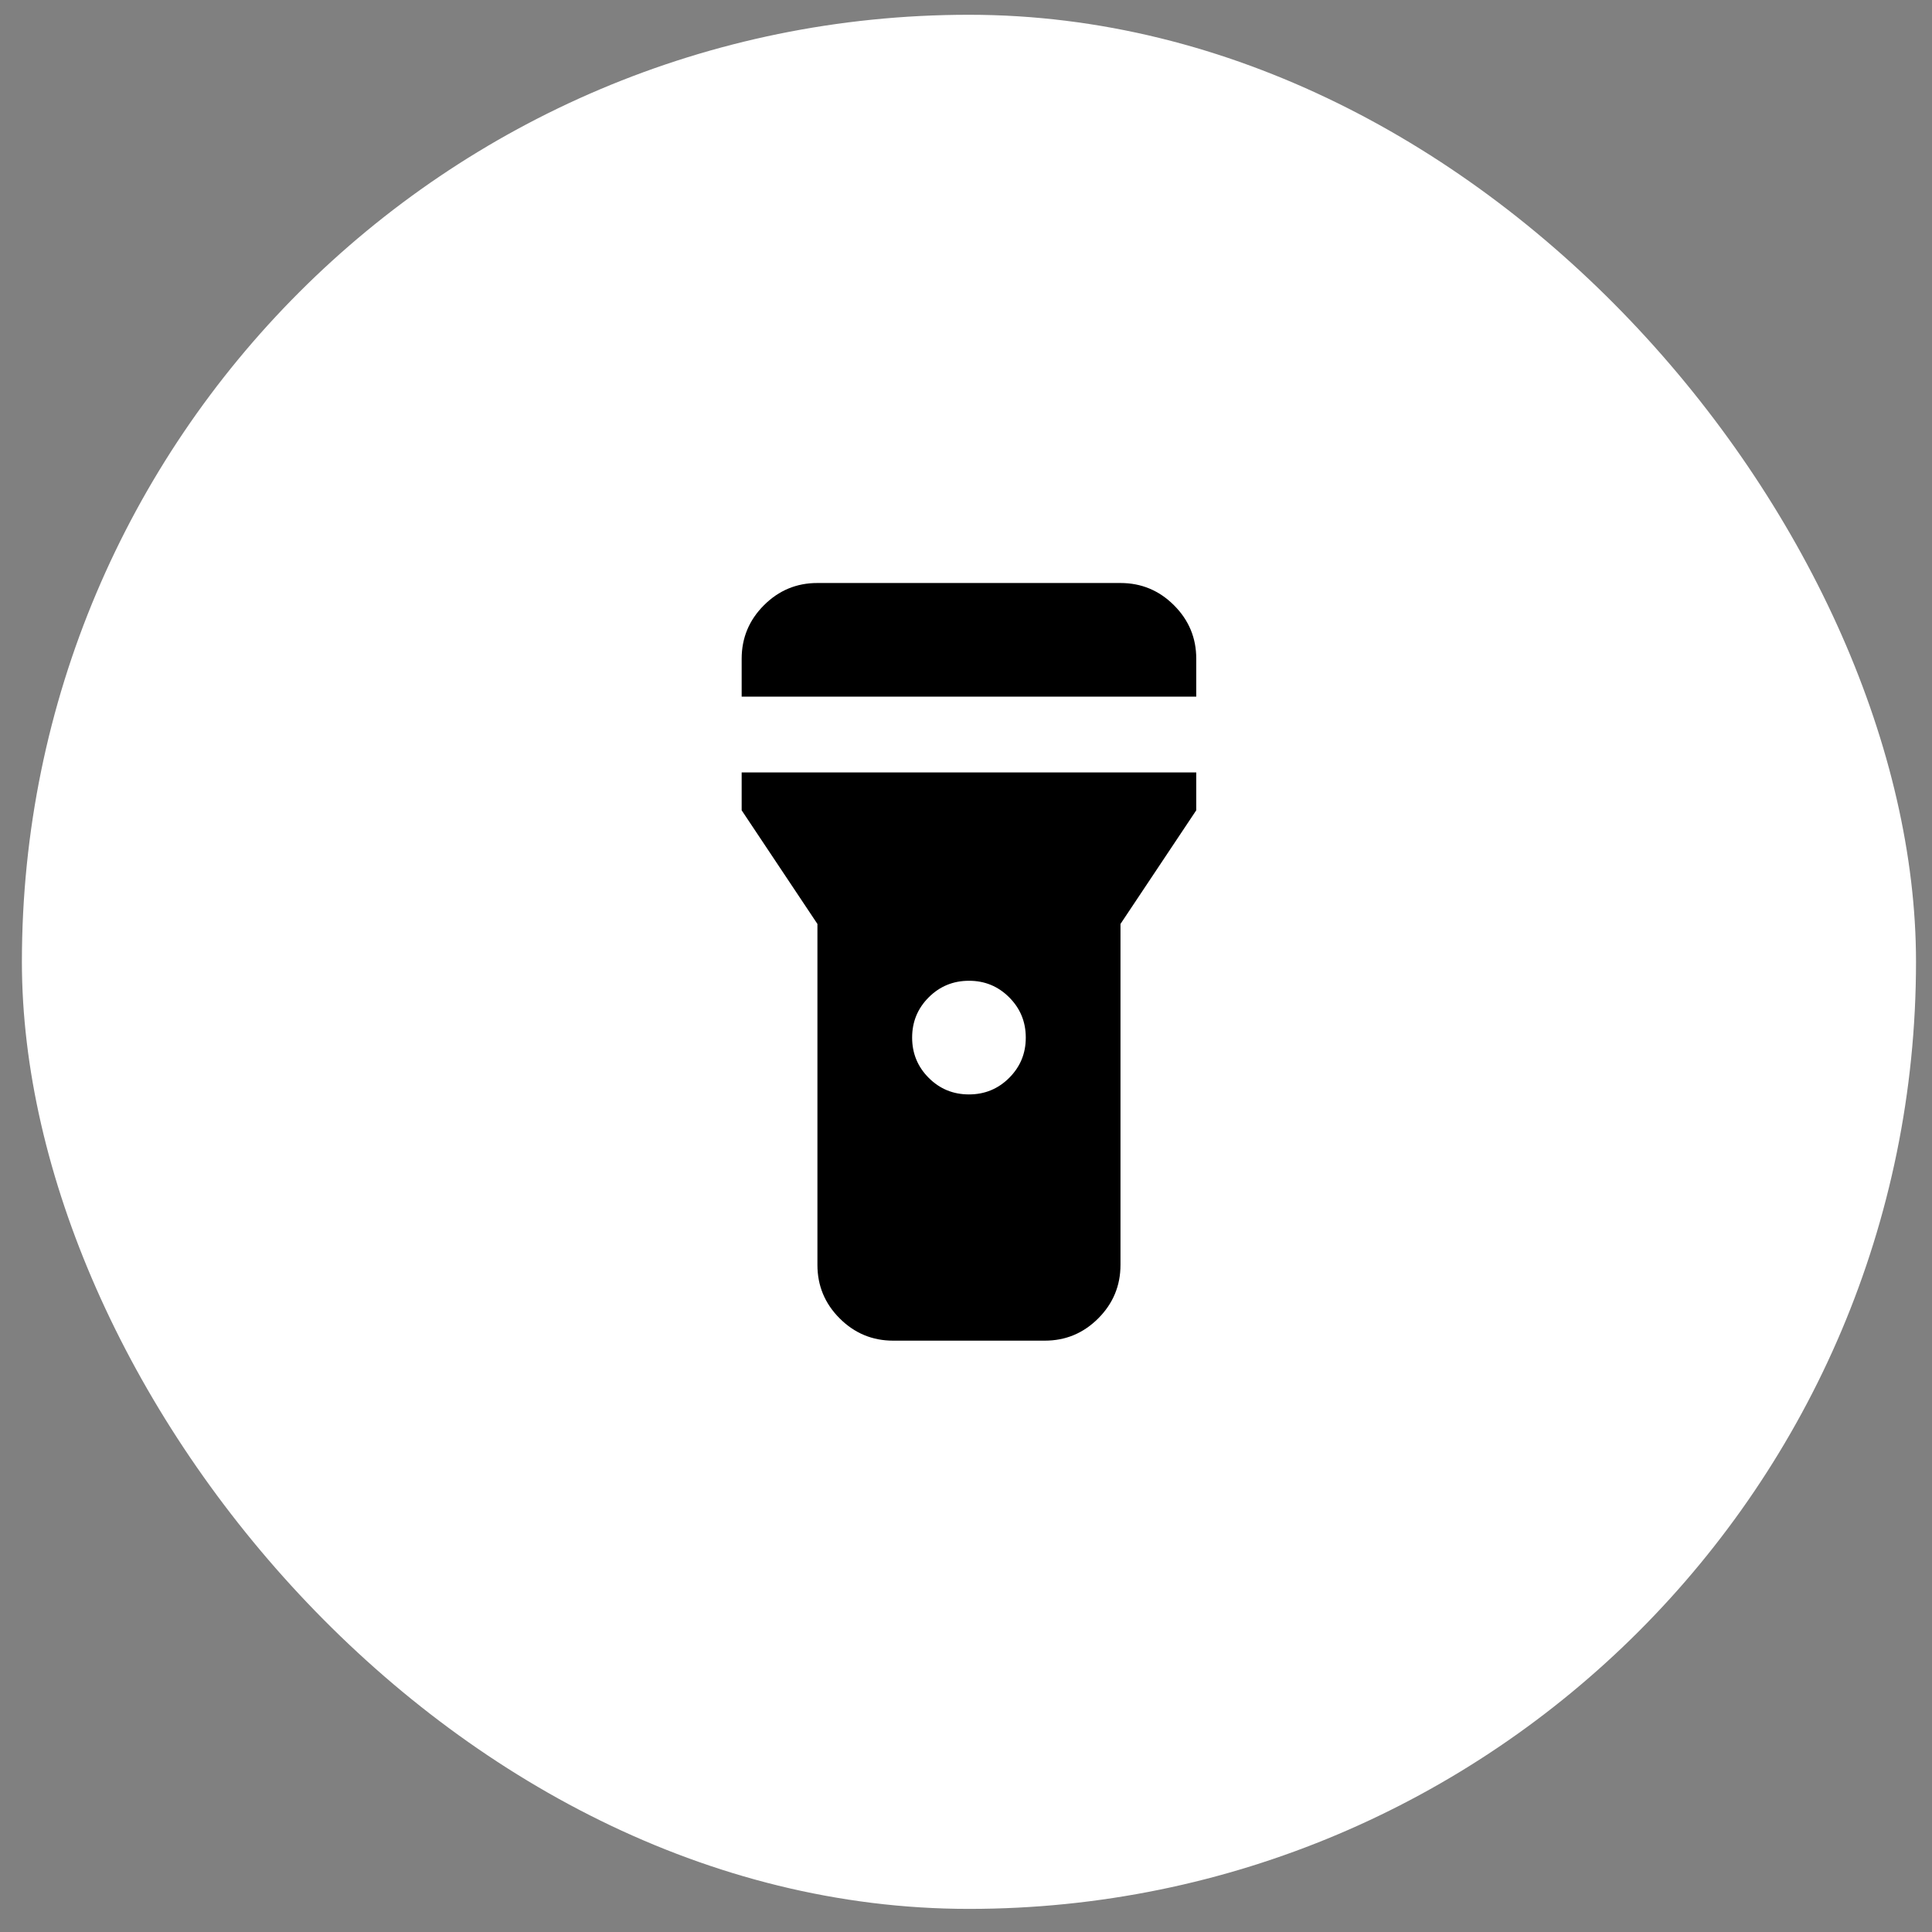 <svg width="51" height="51" viewBox="0 0 51 51" fill="none" xmlns="http://www.w3.org/2000/svg">
<rect x="0" y="0" width="51" height="51" fill="#808080" stroke="none"/>
<rect x="0.578" y="0.39" width="50" height="50" rx="25" fill="white"/>
<path d="M23.578 35.39C23.028 35.39 22.557 35.194 22.165 34.802C21.773 34.41 21.578 33.939 21.578 33.39V24.39L19.578 21.39V20.39H31.578V21.39L29.578 24.39V33.39C29.578 33.94 29.382 34.411 28.99 34.803C28.598 35.195 28.128 35.39 27.578 35.39H23.578ZM25.578 28.89C25.995 28.89 26.349 28.744 26.641 28.452C26.933 28.16 27.079 27.806 27.078 27.39C27.078 26.973 26.932 26.619 26.64 26.327C26.348 26.035 25.994 25.889 25.578 25.89C25.162 25.89 24.807 26.036 24.515 26.328C24.223 26.62 24.078 26.974 24.078 27.39C24.078 27.806 24.224 28.161 24.516 28.453C24.808 28.745 25.162 28.89 25.578 28.89ZM19.578 18.39V17.39C19.578 16.84 19.774 16.369 20.166 15.977C20.558 15.585 21.029 15.389 21.578 15.39H29.578C30.128 15.39 30.599 15.586 30.991 15.978C31.383 16.37 31.579 16.84 31.578 17.39V18.39H19.578Z" fill="black"/>
</svg>
